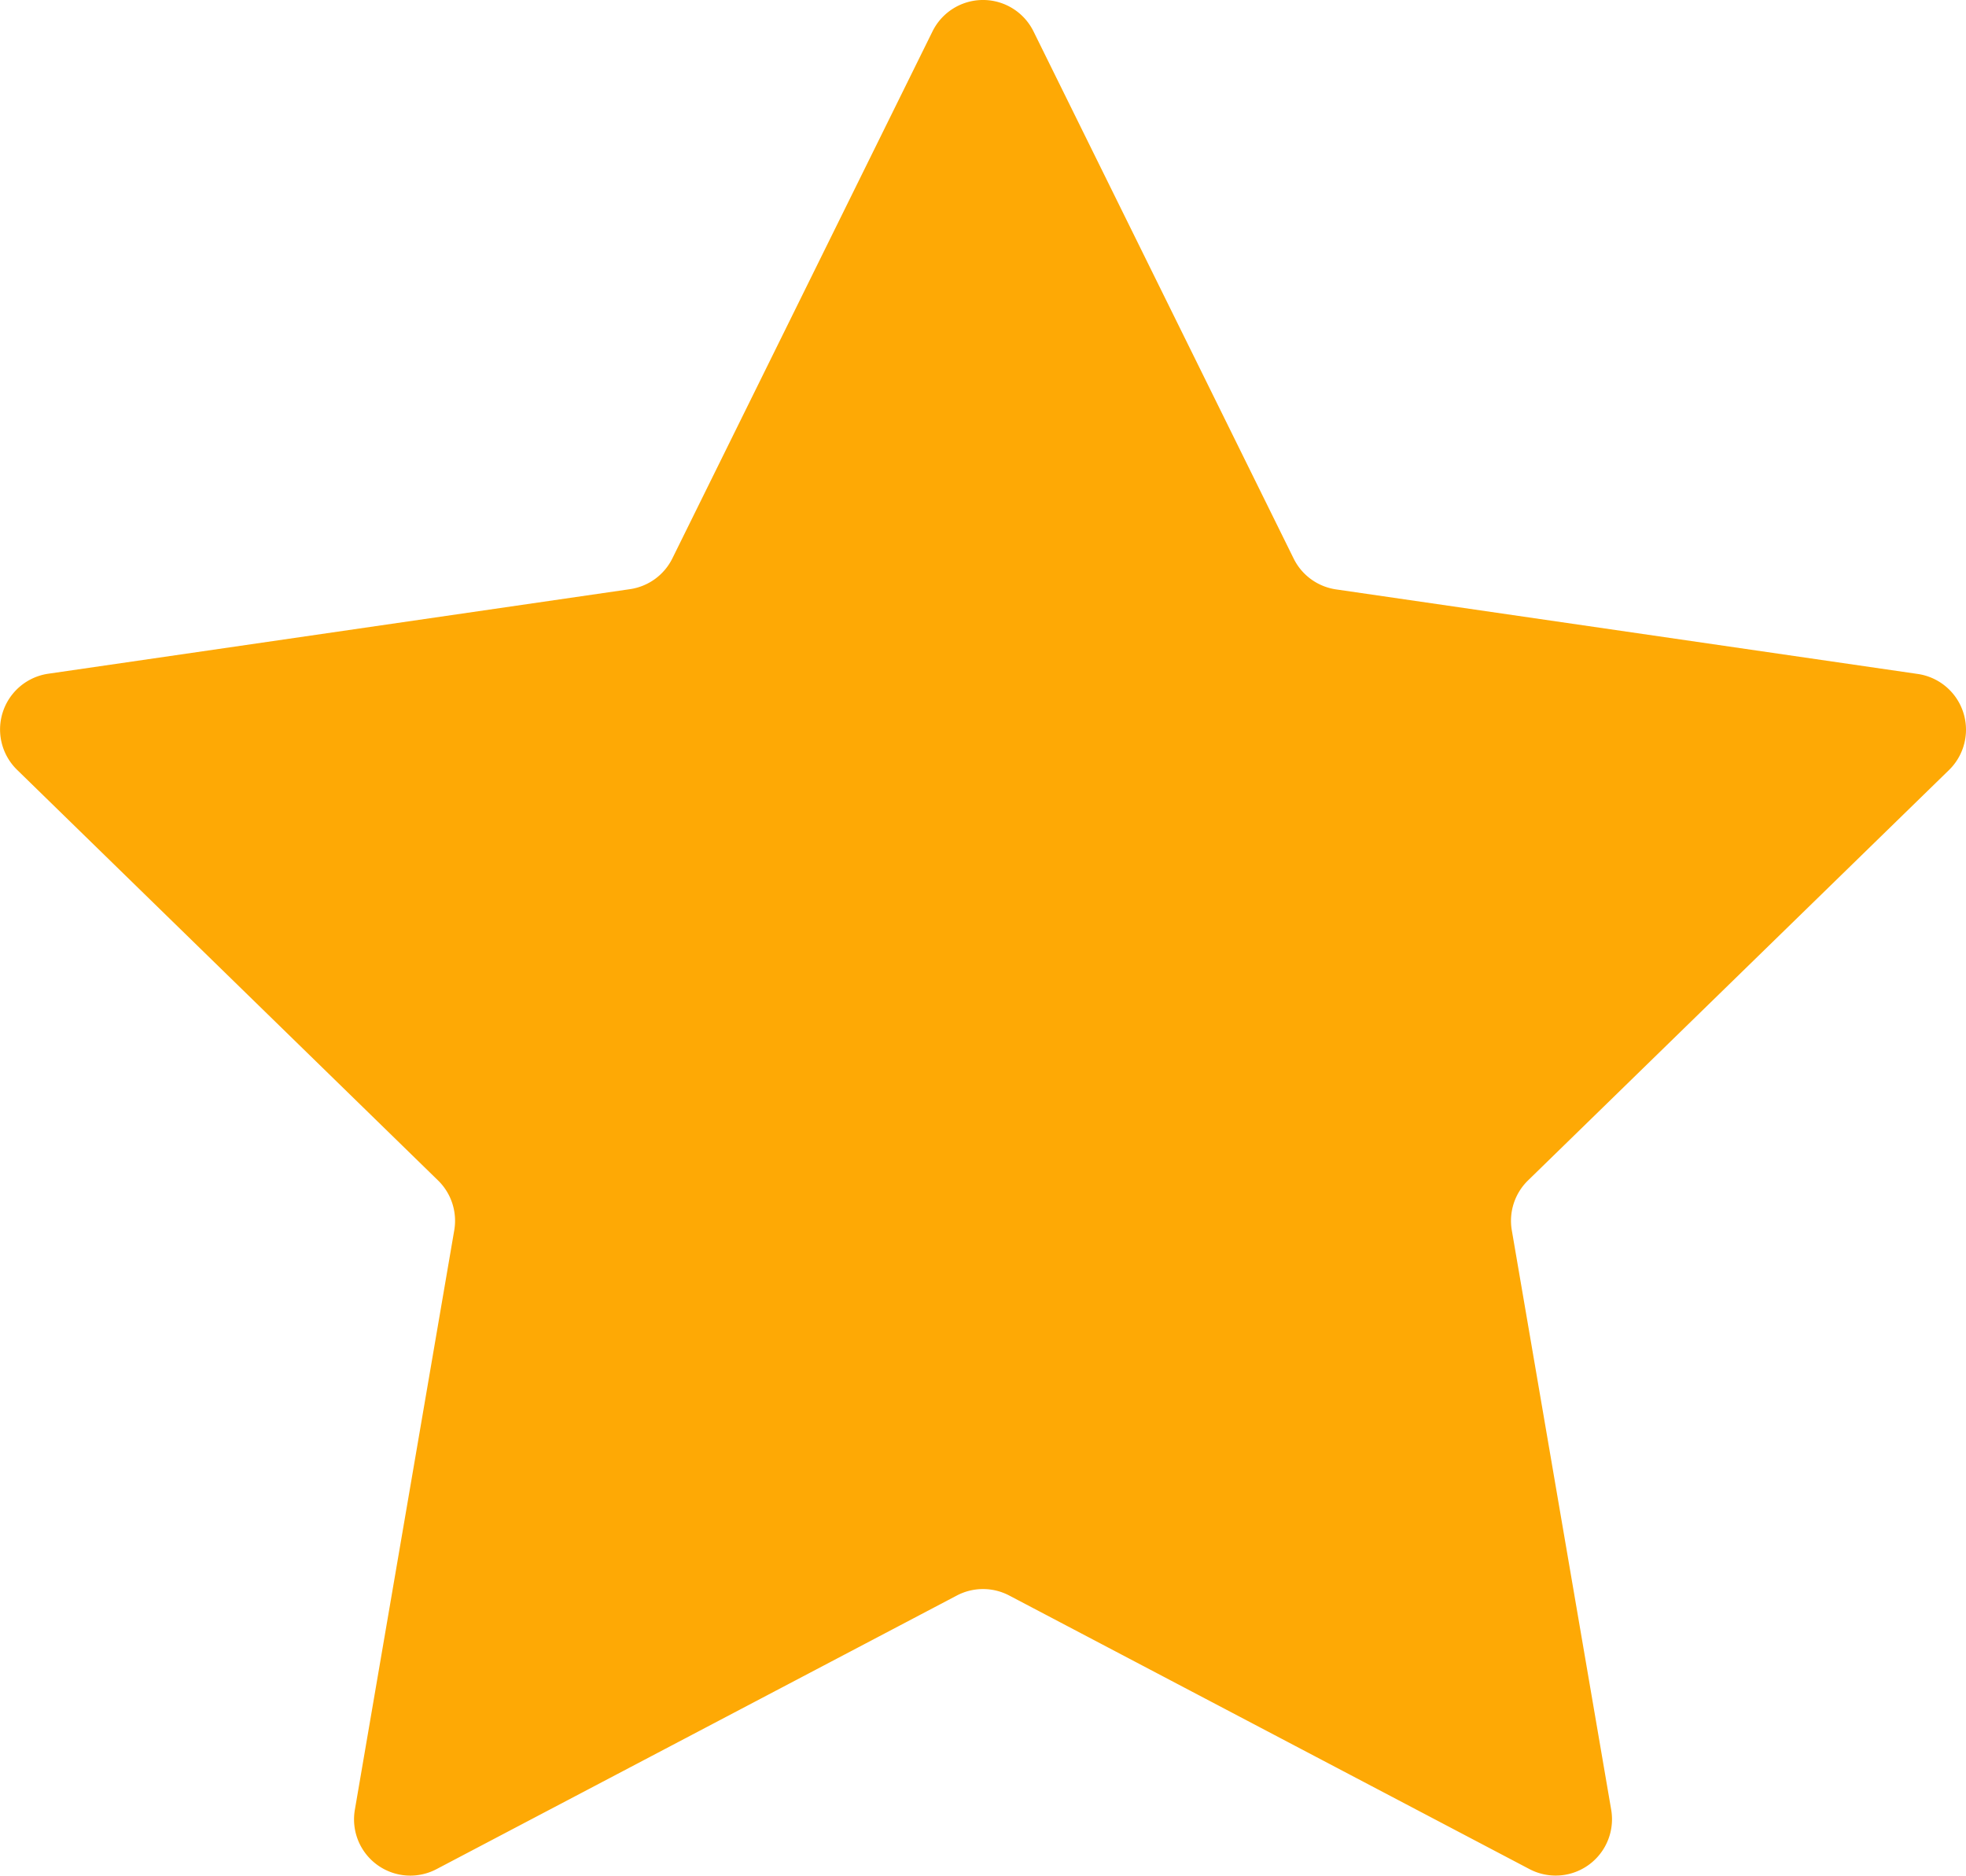 <svg xmlns="http://www.w3.org/2000/svg" width="32.953" height="31.433" viewBox="0 0 32.953 31.433">
  <path id="sstar" d="M17.325.526l4.361,8.835a.944.944,0,0,0,.711.516l9.75,1.417a.944.944,0,0,1,.523,1.61l-7.056,6.877a.944.944,0,0,0-.272.835l1.666,9.711a.944.944,0,0,1-1.369.995l-8.721-4.585a.944.944,0,0,0-.878,0L7.319,31.322a.943.943,0,0,1-1.369-.995l1.666-9.711a.944.944,0,0,0-.272-.835L.288,12.9a.944.944,0,0,1,.523-1.61l9.75-1.417a.944.944,0,0,0,.711-.516L15.632.526A.944.944,0,0,1,17.325.526Z" transform="translate(-0.002)" fill="#fea905"/>
</svg>
